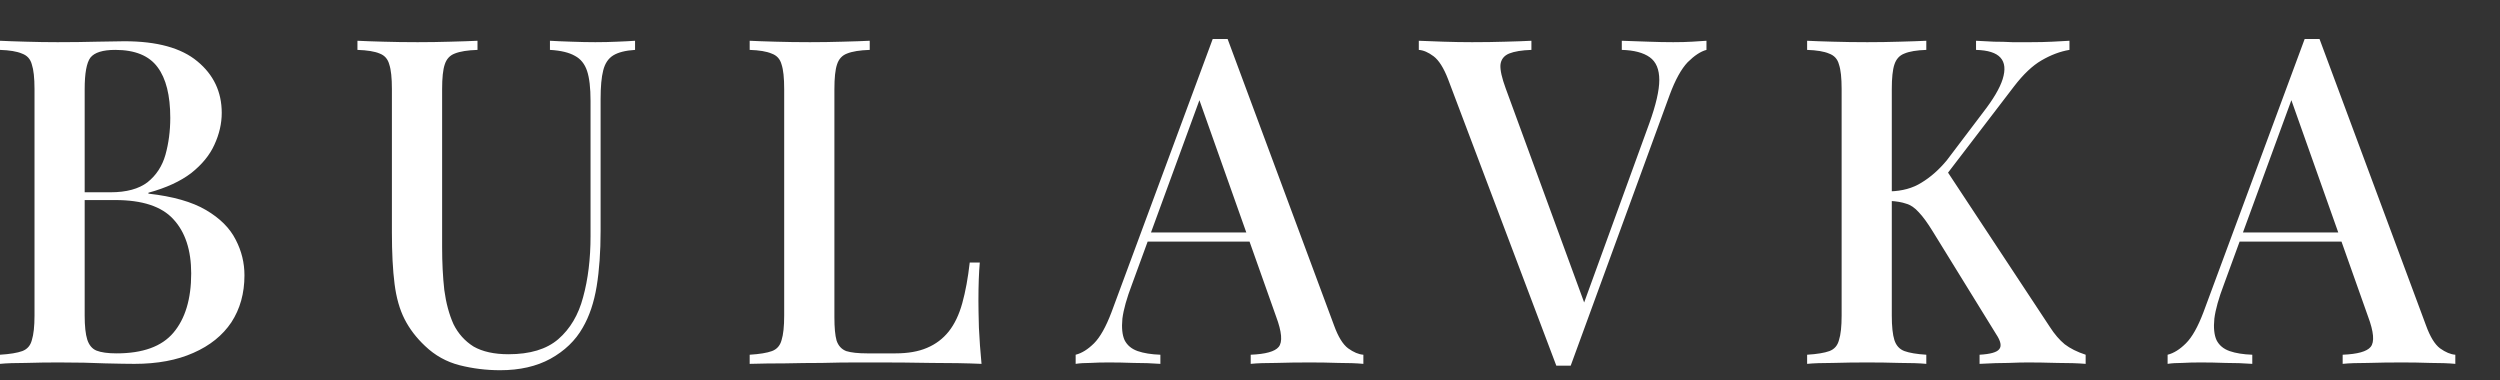 <svg width="46" height="7" viewBox="0 0 46 7" fill="none" xmlns="http://www.w3.org/2000/svg">
<rect x="0" y="0" width="46" height="7" fill="#333333" stroke="none"/>
<path d="M0 0.75C0.123 0.756 0.281 0.762 0.474 0.767C0.672 0.773 0.867 0.776 1.06 0.776C1.317 0.776 1.561 0.773 1.791 0.767C2.027 0.762 2.193 0.759 2.289 0.759C2.889 0.759 3.336 0.882 3.631 1.128C3.93 1.374 4.08 1.691 4.08 2.077C4.08 2.273 4.035 2.469 3.944 2.665C3.858 2.855 3.716 3.028 3.518 3.185C3.32 3.336 3.058 3.457 2.731 3.546V3.563C3.181 3.613 3.534 3.714 3.791 3.865C4.048 4.016 4.23 4.198 4.337 4.411C4.445 4.618 4.498 4.836 4.498 5.066C4.498 5.396 4.418 5.684 4.257 5.931C4.096 6.171 3.864 6.359 3.558 6.493C3.258 6.627 2.897 6.695 2.474 6.695C2.356 6.695 2.177 6.692 1.936 6.686C1.7 6.675 1.414 6.669 1.076 6.669C0.873 6.669 0.672 6.672 0.474 6.678C0.281 6.678 0.123 6.683 0 6.695L0 6.527C0.182 6.516 0.319 6.493 0.41 6.46C0.501 6.426 0.56 6.359 0.586 6.258C0.618 6.157 0.635 6.006 0.635 5.805L0.635 1.64C0.635 1.433 0.618 1.282 0.586 1.187C0.56 1.086 0.498 1.019 0.402 0.985C0.311 0.946 0.177 0.924 0 0.918L0 0.75ZM2.121 0.918C1.89 0.918 1.738 0.966 1.663 1.061C1.593 1.156 1.558 1.349 1.558 1.64L1.558 5.805C1.558 6.001 1.574 6.149 1.606 6.25C1.639 6.35 1.695 6.418 1.775 6.451C1.861 6.485 1.984 6.502 2.145 6.502C2.627 6.502 2.975 6.376 3.189 6.124C3.408 5.866 3.518 5.502 3.518 5.032C3.518 4.601 3.408 4.268 3.189 4.033C2.975 3.798 2.619 3.681 2.121 3.681L1.341 3.681C1.341 3.681 1.341 3.658 1.341 3.613C1.341 3.563 1.341 3.538 1.341 3.538L2.032 3.538C2.327 3.538 2.554 3.476 2.715 3.353C2.876 3.224 2.985 3.056 3.044 2.849C3.103 2.637 3.133 2.41 3.133 2.169C3.133 1.755 3.055 1.444 2.9 1.237C2.744 1.025 2.485 0.918 2.121 0.918ZM11.685 0.75V0.918C11.509 0.929 11.375 0.963 11.284 1.019C11.193 1.075 11.131 1.167 11.099 1.296C11.067 1.419 11.051 1.596 11.051 1.825V4.251C11.051 4.632 11.027 4.971 10.979 5.267C10.93 5.564 10.845 5.819 10.721 6.031C10.588 6.266 10.389 6.457 10.127 6.602C9.87 6.742 9.562 6.812 9.203 6.812C8.946 6.812 8.697 6.781 8.456 6.72C8.215 6.658 8.004 6.541 7.822 6.367C7.661 6.216 7.535 6.051 7.444 5.872C7.353 5.693 7.292 5.477 7.26 5.225C7.227 4.968 7.211 4.652 7.211 4.277L7.211 1.64C7.211 1.433 7.195 1.282 7.163 1.187C7.136 1.086 7.077 1.019 6.986 0.985C6.895 0.946 6.759 0.924 6.577 0.918V0.75C6.7 0.756 6.858 0.762 7.051 0.767C7.249 0.773 7.46 0.776 7.685 0.776C7.889 0.776 8.09 0.773 8.288 0.767C8.491 0.762 8.657 0.756 8.786 0.75V0.918C8.604 0.924 8.464 0.946 8.368 0.985C8.277 1.019 8.215 1.086 8.183 1.187C8.151 1.282 8.135 1.433 8.135 1.64V4.545C8.135 4.831 8.148 5.094 8.175 5.335C8.207 5.575 8.264 5.785 8.344 5.964C8.43 6.138 8.553 6.275 8.713 6.376C8.879 6.471 9.094 6.518 9.356 6.518C9.752 6.518 10.057 6.426 10.272 6.241C10.491 6.051 10.644 5.793 10.729 5.469C10.82 5.139 10.866 4.764 10.866 4.344V1.859C10.866 1.618 10.845 1.433 10.802 1.305C10.759 1.176 10.684 1.083 10.577 1.027C10.47 0.966 10.317 0.929 10.119 0.918V0.75C10.221 0.756 10.352 0.762 10.513 0.767C10.673 0.773 10.82 0.776 10.954 0.776C11.094 0.776 11.227 0.773 11.356 0.767C11.49 0.762 11.6 0.756 11.685 0.75ZM16.003 0.75V0.918C15.821 0.924 15.682 0.946 15.586 0.985C15.495 1.019 15.433 1.086 15.401 1.187C15.369 1.282 15.353 1.433 15.353 1.64V5.838C15.353 6.029 15.366 6.171 15.393 6.266C15.425 6.362 15.484 6.426 15.57 6.46C15.661 6.488 15.789 6.502 15.955 6.502H16.477C16.708 6.502 16.9 6.468 17.056 6.401C17.216 6.334 17.35 6.233 17.457 6.099C17.564 5.964 17.647 5.791 17.706 5.578C17.765 5.365 17.811 5.116 17.843 4.831H18.028C18.012 5.01 18.003 5.245 18.003 5.536C18.003 5.648 18.006 5.813 18.012 6.031C18.022 6.244 18.038 6.465 18.06 6.695C17.787 6.683 17.479 6.678 17.136 6.678C16.793 6.672 16.488 6.669 16.22 6.669C16.097 6.669 15.939 6.669 15.746 6.669C15.554 6.669 15.345 6.672 15.12 6.678C14.9 6.678 14.675 6.681 14.445 6.686C14.22 6.686 14.003 6.689 13.794 6.695V6.527C13.977 6.516 14.113 6.493 14.204 6.46C14.295 6.426 14.354 6.359 14.381 6.258C14.413 6.157 14.429 6.006 14.429 5.805V1.64C14.429 1.433 14.413 1.282 14.381 1.187C14.354 1.086 14.293 1.019 14.196 0.985C14.105 0.946 13.971 0.924 13.794 0.918V0.75C13.918 0.756 14.076 0.762 14.268 0.767C14.467 0.773 14.678 0.776 14.903 0.776C15.107 0.776 15.307 0.773 15.505 0.767C15.709 0.762 15.875 0.756 16.003 0.75ZM22.588 0.717L24.547 5.989C24.622 6.196 24.708 6.336 24.805 6.409C24.906 6.482 25 6.521 25.086 6.527V6.695C24.957 6.683 24.805 6.678 24.628 6.678C24.456 6.672 24.282 6.669 24.106 6.669C23.881 6.669 23.672 6.672 23.479 6.678C23.286 6.678 23.131 6.683 23.013 6.695V6.527C23.286 6.516 23.458 6.468 23.527 6.384C23.602 6.294 23.586 6.107 23.479 5.821L22.033 1.741L22.162 1.59L20.828 5.234C20.732 5.486 20.673 5.696 20.652 5.863C20.636 6.031 20.649 6.163 20.692 6.258C20.74 6.353 20.82 6.42 20.933 6.46C21.045 6.499 21.185 6.521 21.351 6.527V6.695C21.19 6.683 21.027 6.678 20.861 6.678C20.7 6.672 20.547 6.669 20.403 6.669C20.274 6.669 20.159 6.672 20.057 6.678C19.961 6.678 19.873 6.683 19.792 6.695V6.527C19.905 6.499 20.017 6.429 20.13 6.317C20.242 6.205 20.349 6.015 20.451 5.746L22.314 0.717C22.357 0.717 22.403 0.717 22.451 0.717C22.499 0.717 22.545 0.717 22.588 0.717ZM23.431 4.277V4.445H21.037L21.118 4.277H23.431ZM31.399 0.75V0.918C31.292 0.946 31.177 1.022 31.053 1.145C30.936 1.268 30.826 1.467 30.724 1.741L28.901 6.728C28.88 6.728 28.858 6.728 28.837 6.728C28.815 6.728 28.791 6.728 28.764 6.728C28.743 6.728 28.721 6.728 28.7 6.728C28.679 6.728 28.657 6.728 28.636 6.728L26.644 1.456C26.564 1.249 26.475 1.109 26.379 1.036C26.282 0.963 26.191 0.924 26.106 0.918V0.75C26.229 0.756 26.379 0.762 26.555 0.767C26.738 0.773 26.914 0.776 27.086 0.776C27.305 0.776 27.511 0.773 27.704 0.767C27.902 0.762 28.06 0.756 28.178 0.75V0.918C28.001 0.924 27.865 0.946 27.768 0.985C27.672 1.025 27.618 1.095 27.608 1.195C27.602 1.291 27.634 1.433 27.704 1.624L29.19 5.679L29.046 5.847L30.347 2.27C30.47 1.929 30.531 1.663 30.531 1.472C30.531 1.277 30.473 1.137 30.355 1.053C30.237 0.969 30.066 0.924 29.841 0.918V0.75C30.007 0.756 30.17 0.762 30.331 0.767C30.491 0.773 30.644 0.776 30.788 0.776C30.922 0.776 31.038 0.773 31.134 0.767C31.23 0.762 31.319 0.756 31.399 0.75ZM38.078 0.75V0.918C37.907 0.946 37.736 1.011 37.564 1.111C37.398 1.207 37.23 1.366 37.058 1.59L35.516 3.605L35.789 3.093L37.717 6.015C37.803 6.149 37.894 6.255 37.99 6.334C38.092 6.412 38.22 6.476 38.376 6.527V6.695C38.231 6.683 38.057 6.678 37.853 6.678C37.65 6.672 37.471 6.669 37.315 6.669C37.219 6.669 37.099 6.672 36.954 6.678C36.815 6.678 36.638 6.683 36.424 6.695V6.527C36.622 6.516 36.742 6.482 36.785 6.426C36.833 6.37 36.815 6.278 36.729 6.149L35.564 4.26C35.468 4.103 35.382 3.986 35.307 3.907C35.232 3.823 35.155 3.77 35.074 3.748C34.994 3.72 34.895 3.703 34.777 3.697V3.521C35.002 3.515 35.195 3.462 35.355 3.361C35.521 3.261 35.677 3.124 35.821 2.95L36.488 2.069C36.675 1.828 36.796 1.624 36.849 1.456C36.903 1.282 36.89 1.151 36.809 1.061C36.729 0.971 36.579 0.924 36.359 0.918V0.75C36.472 0.756 36.582 0.762 36.689 0.767C36.801 0.767 36.914 0.77 37.026 0.776C37.144 0.776 37.259 0.776 37.371 0.776C37.516 0.776 37.647 0.773 37.765 0.767C37.888 0.762 37.993 0.756 38.078 0.75ZM35.444 0.75V0.918C35.267 0.924 35.133 0.946 35.042 0.985C34.951 1.019 34.89 1.086 34.857 1.187C34.825 1.282 34.809 1.433 34.809 1.64V5.805C34.809 6.006 34.825 6.157 34.857 6.258C34.89 6.359 34.951 6.426 35.042 6.46C35.133 6.493 35.267 6.516 35.444 6.527V6.695C35.315 6.683 35.152 6.678 34.954 6.678C34.761 6.672 34.563 6.669 34.359 6.669C34.135 6.669 33.923 6.672 33.725 6.678C33.532 6.678 33.374 6.683 33.251 6.695V6.527C33.433 6.516 33.57 6.493 33.661 6.46C33.752 6.426 33.811 6.359 33.837 6.258C33.87 6.157 33.886 6.006 33.886 5.805V1.64C33.886 1.433 33.87 1.282 33.837 1.187C33.811 1.086 33.749 1.019 33.653 0.985C33.562 0.946 33.428 0.924 33.251 0.918V0.75C33.374 0.756 33.532 0.762 33.725 0.767C33.923 0.773 34.135 0.776 34.359 0.776C34.563 0.776 34.761 0.773 34.954 0.767C35.152 0.762 35.315 0.756 35.444 0.75ZM42.679 0.717L44.639 5.989C44.714 6.196 44.8 6.336 44.896 6.409C44.998 6.482 45.092 6.521 45.178 6.527V6.695C45.049 6.683 44.896 6.678 44.72 6.678C44.548 6.672 44.374 6.669 44.198 6.669C43.973 6.669 43.764 6.672 43.571 6.678C43.378 6.678 43.223 6.683 43.105 6.695V6.527C43.378 6.516 43.55 6.468 43.619 6.384C43.694 6.294 43.678 6.107 43.571 5.821L42.125 1.741L42.254 1.59L40.92 5.234C40.824 5.486 40.765 5.696 40.744 5.863C40.727 6.031 40.741 6.163 40.784 6.258C40.832 6.353 40.912 6.42 41.025 6.46C41.137 6.499 41.276 6.521 41.442 6.527V6.695C41.282 6.683 41.118 6.678 40.952 6.678C40.792 6.672 40.639 6.669 40.495 6.669C40.366 6.669 40.251 6.672 40.149 6.678C40.053 6.678 39.964 6.683 39.884 6.695V6.527C39.997 6.499 40.109 6.429 40.221 6.317C40.334 6.205 40.441 6.015 40.543 5.746L42.406 0.717C42.449 0.717 42.495 0.717 42.543 0.717C42.591 0.717 42.636 0.717 42.679 0.717ZM43.523 4.277V4.445H41.129L41.209 4.277H43.523Z" fill="white"/>
</svg>
